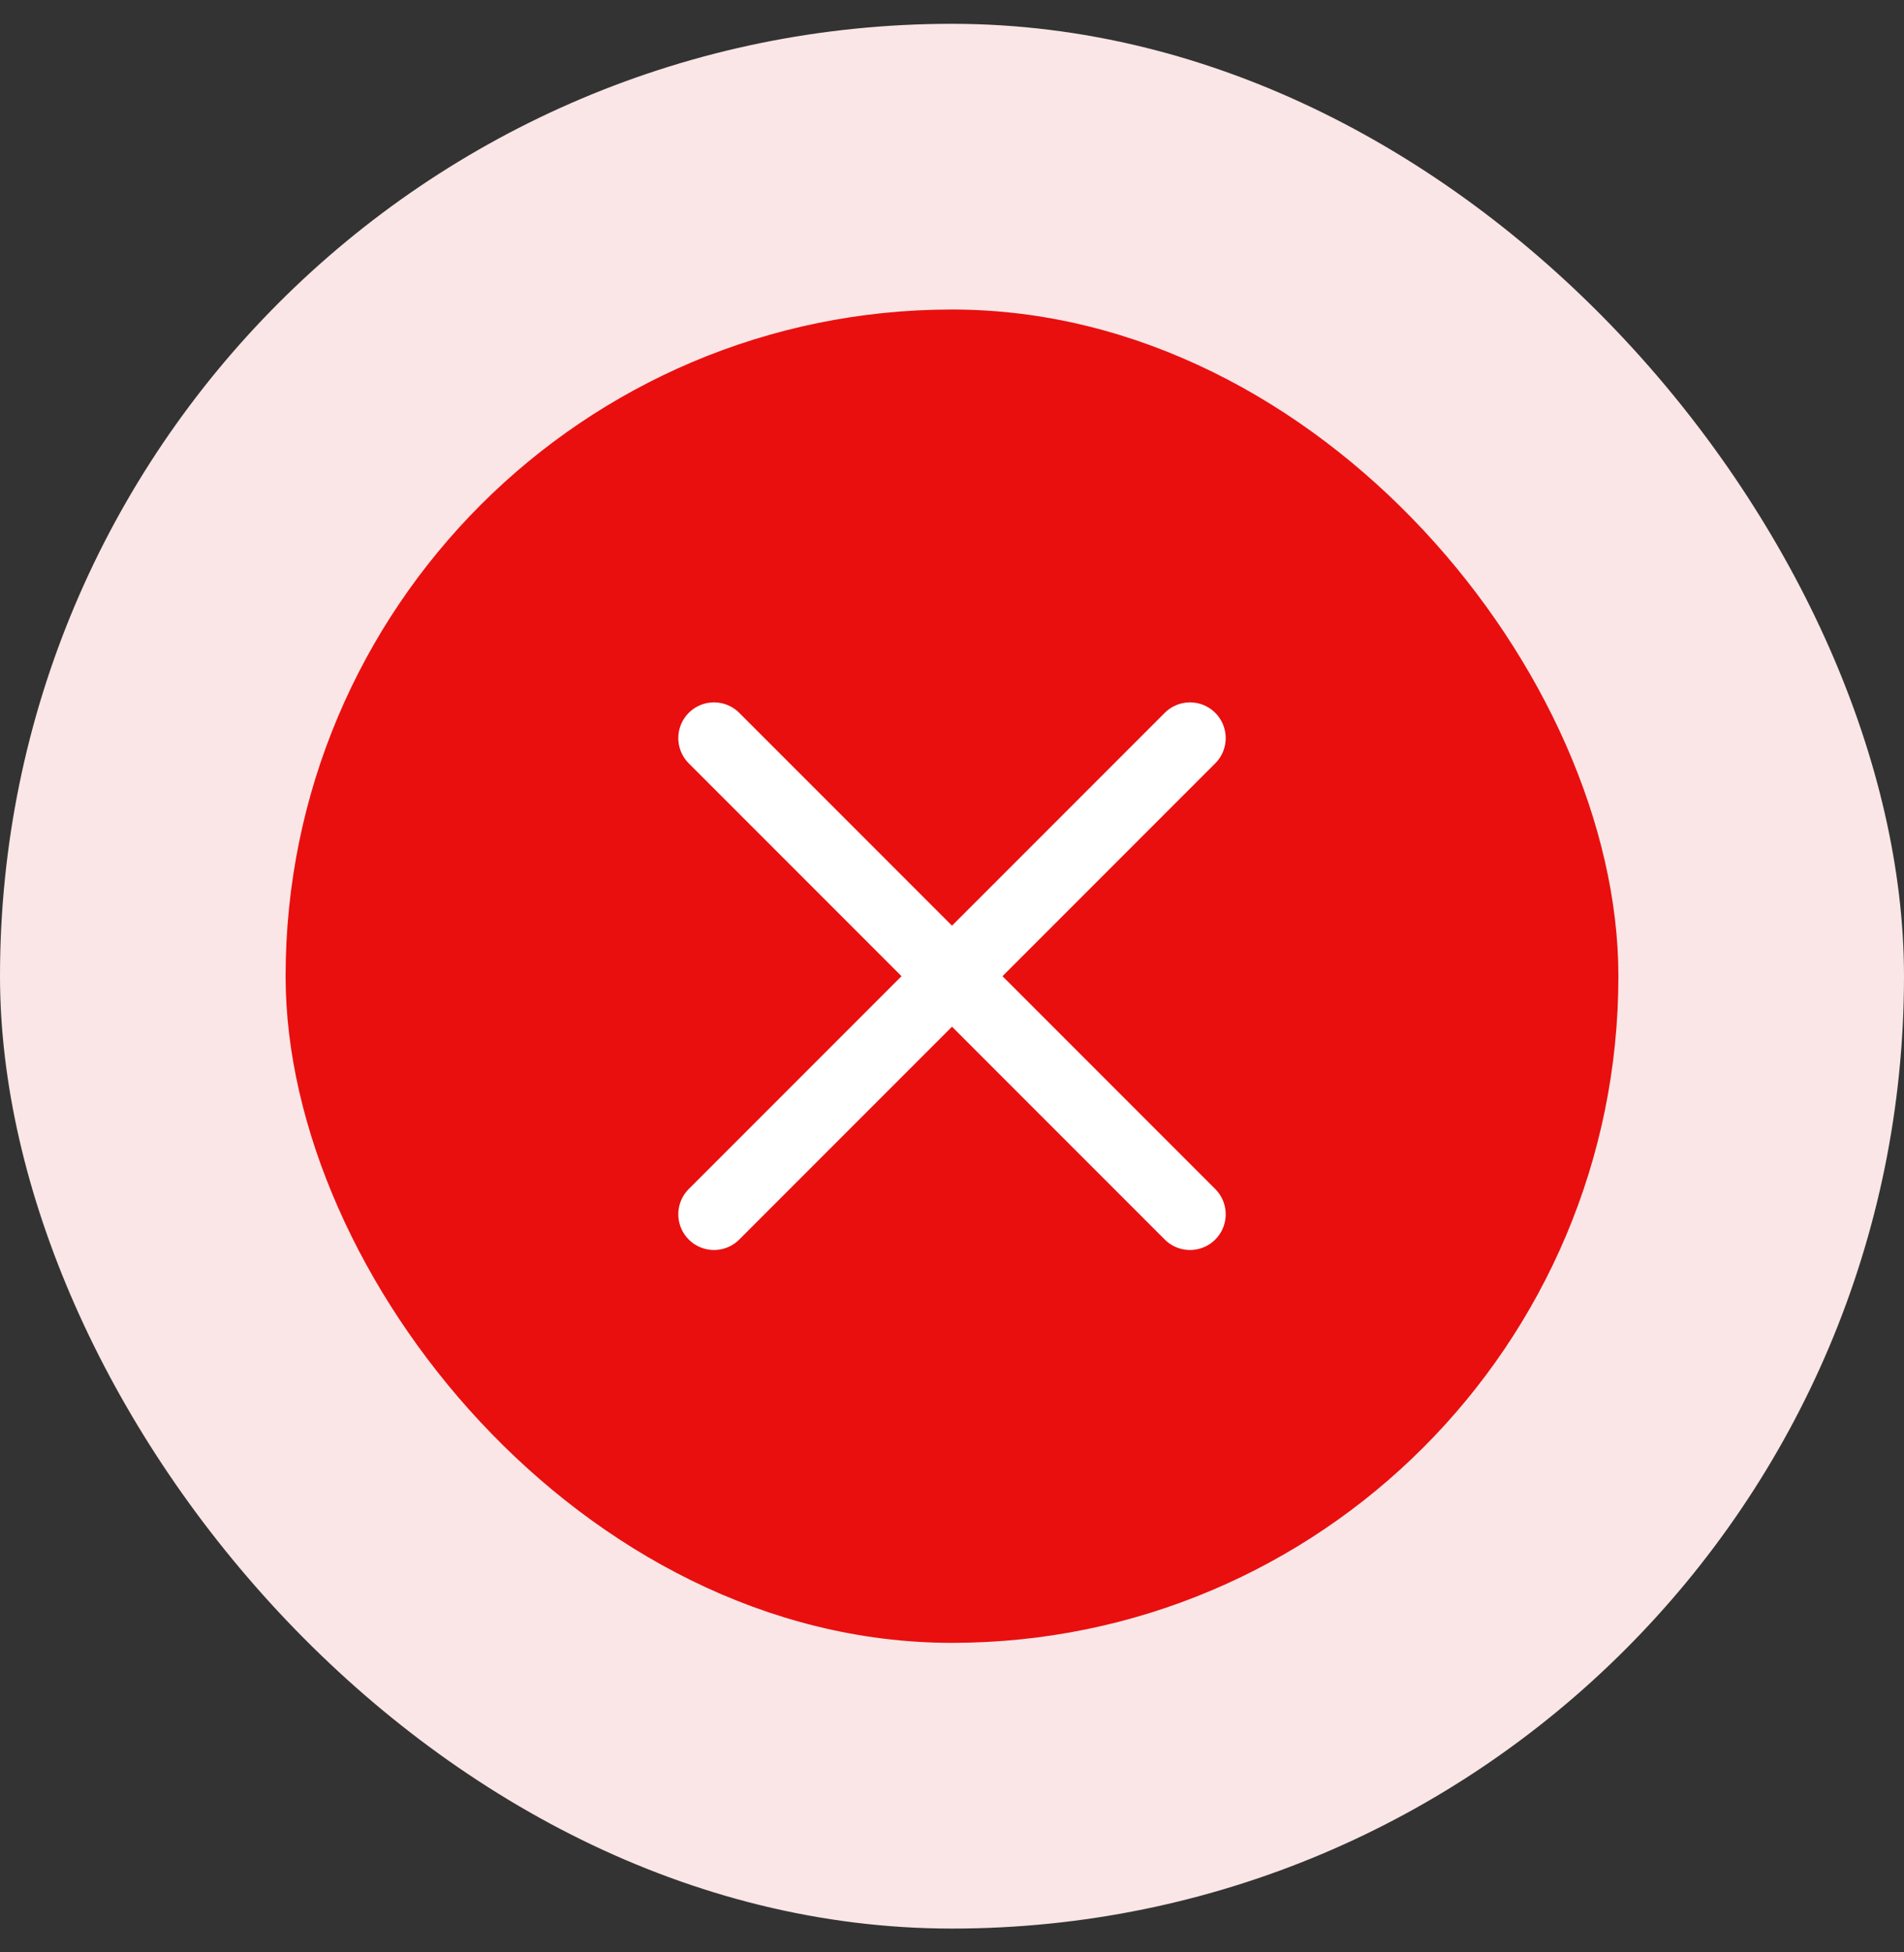 <svg width="40" height="41" viewBox="0 0 40 41" fill="none" xmlns="http://www.w3.org/2000/svg">
<rect x="0" y="0" width="40" height="41" fill="#333333" stroke="none"/>
<rect y="0.5" width="40" height="40" rx="20" fill="#FAE6E6"/>
<rect x="6.5" y="7" width="27" height="27" rx="13.5" fill="#E90F0F"/>
<rect x="6.5" y="7" width="27" height="27" rx="13.5" stroke="#E90F0F"/>
<path d="M25 15.5L15 25.5" stroke="white" stroke-width="1.5" stroke-linecap="round" stroke-linejoin="round"/>
<path d="M15 15.5L25 25.5" stroke="white" stroke-width="1.5" stroke-linecap="round" stroke-linejoin="round"/>
</svg>

